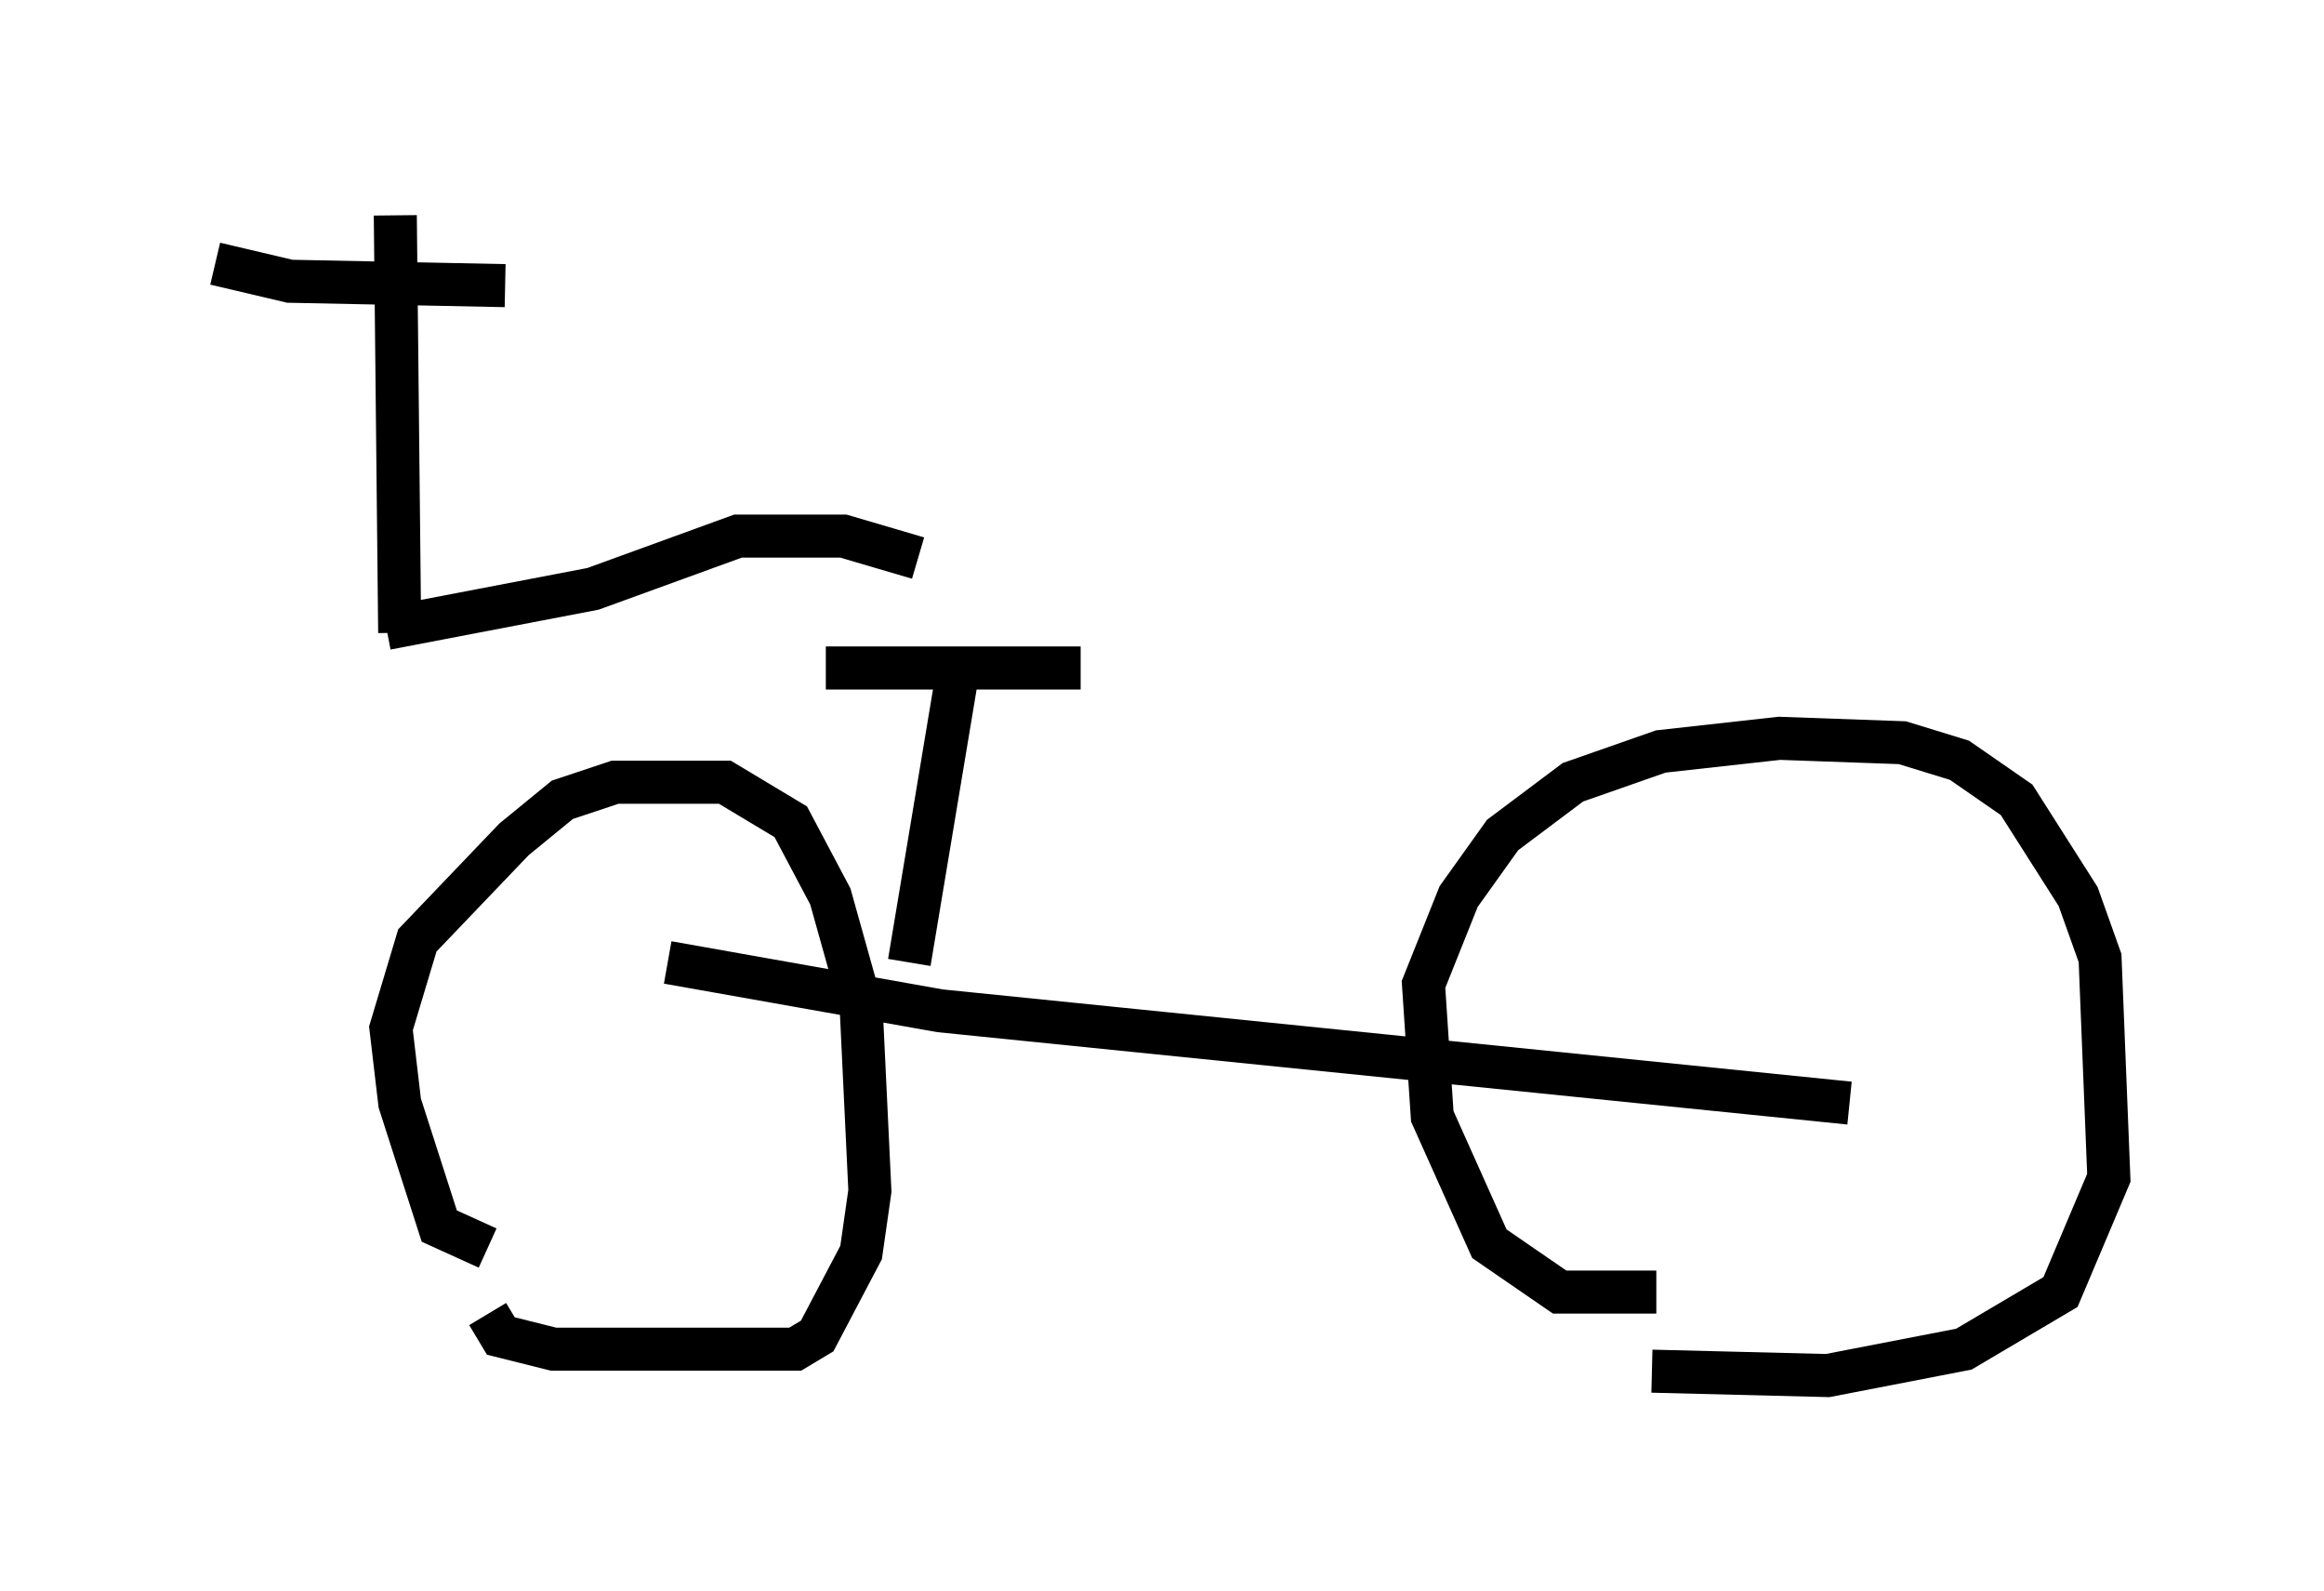 <?xml version="1.0" encoding="utf-8" ?>
<svg baseProfile="full" height="36.95" version="1.1" width="53.998" xmlns="http://www.w3.org/2000/svg" xmlns:ev="http://www.w3.org/2001/xml-events" xmlns:xlink="http://www.w3.org/1999/xlink"><defs /><rect fill="white" height="36.95" width="53.998" x="0" y="0" /><path d="M12.963, 28.99 m-1.633, 0.0 l-1.123, -0.51 -0.919, -2.858 l-0.204, -1.735 0.613, -2.042 l2.246, -2.348 1.123, -0.919 l1.225, -0.408 2.552, 0.0 l1.531, 0.919 0.919, 1.735 l0.715, 2.552 0.204, 4.288 l-0.204, 1.429 -1.021, 1.94 l-0.51, 0.306 -5.615, 0.0 l-1.225, -0.306 -0.306, -0.51 m27.154, -0.51 l-2.246, 0.0 -1.633, -1.123 l-1.327, -2.96 -0.204, -3.063 l0.817, -2.042 1.021, -1.429 l1.633, -1.225 2.042, -0.715 l2.756, -0.306 2.858, 0.102 l1.327, 0.408 1.327, 0.919 l1.429, 2.246 0.51, 1.429 l0.204, 5.104 -1.123, 2.654 l-2.246, 1.327 -3.165, 0.613 l-4.083, -0.102 m-33.382, -25.725 l1.735, 0.408 5.002, 0.102 m-2.552, -1.633 l0.102, 9.698 m6.227, 7.656 l6.329, 1.123 21.131, 2.144 m-21.846, -3.267 l1.123, -6.738 m-3.063, -0.102 l5.921, 0.0 m-16.129, -0.919 l4.798, -0.919 3.369, -1.225 l2.45, 0.0 1.735, 0.51 " fill="none" stroke="black" stroke-width="1" /></svg>